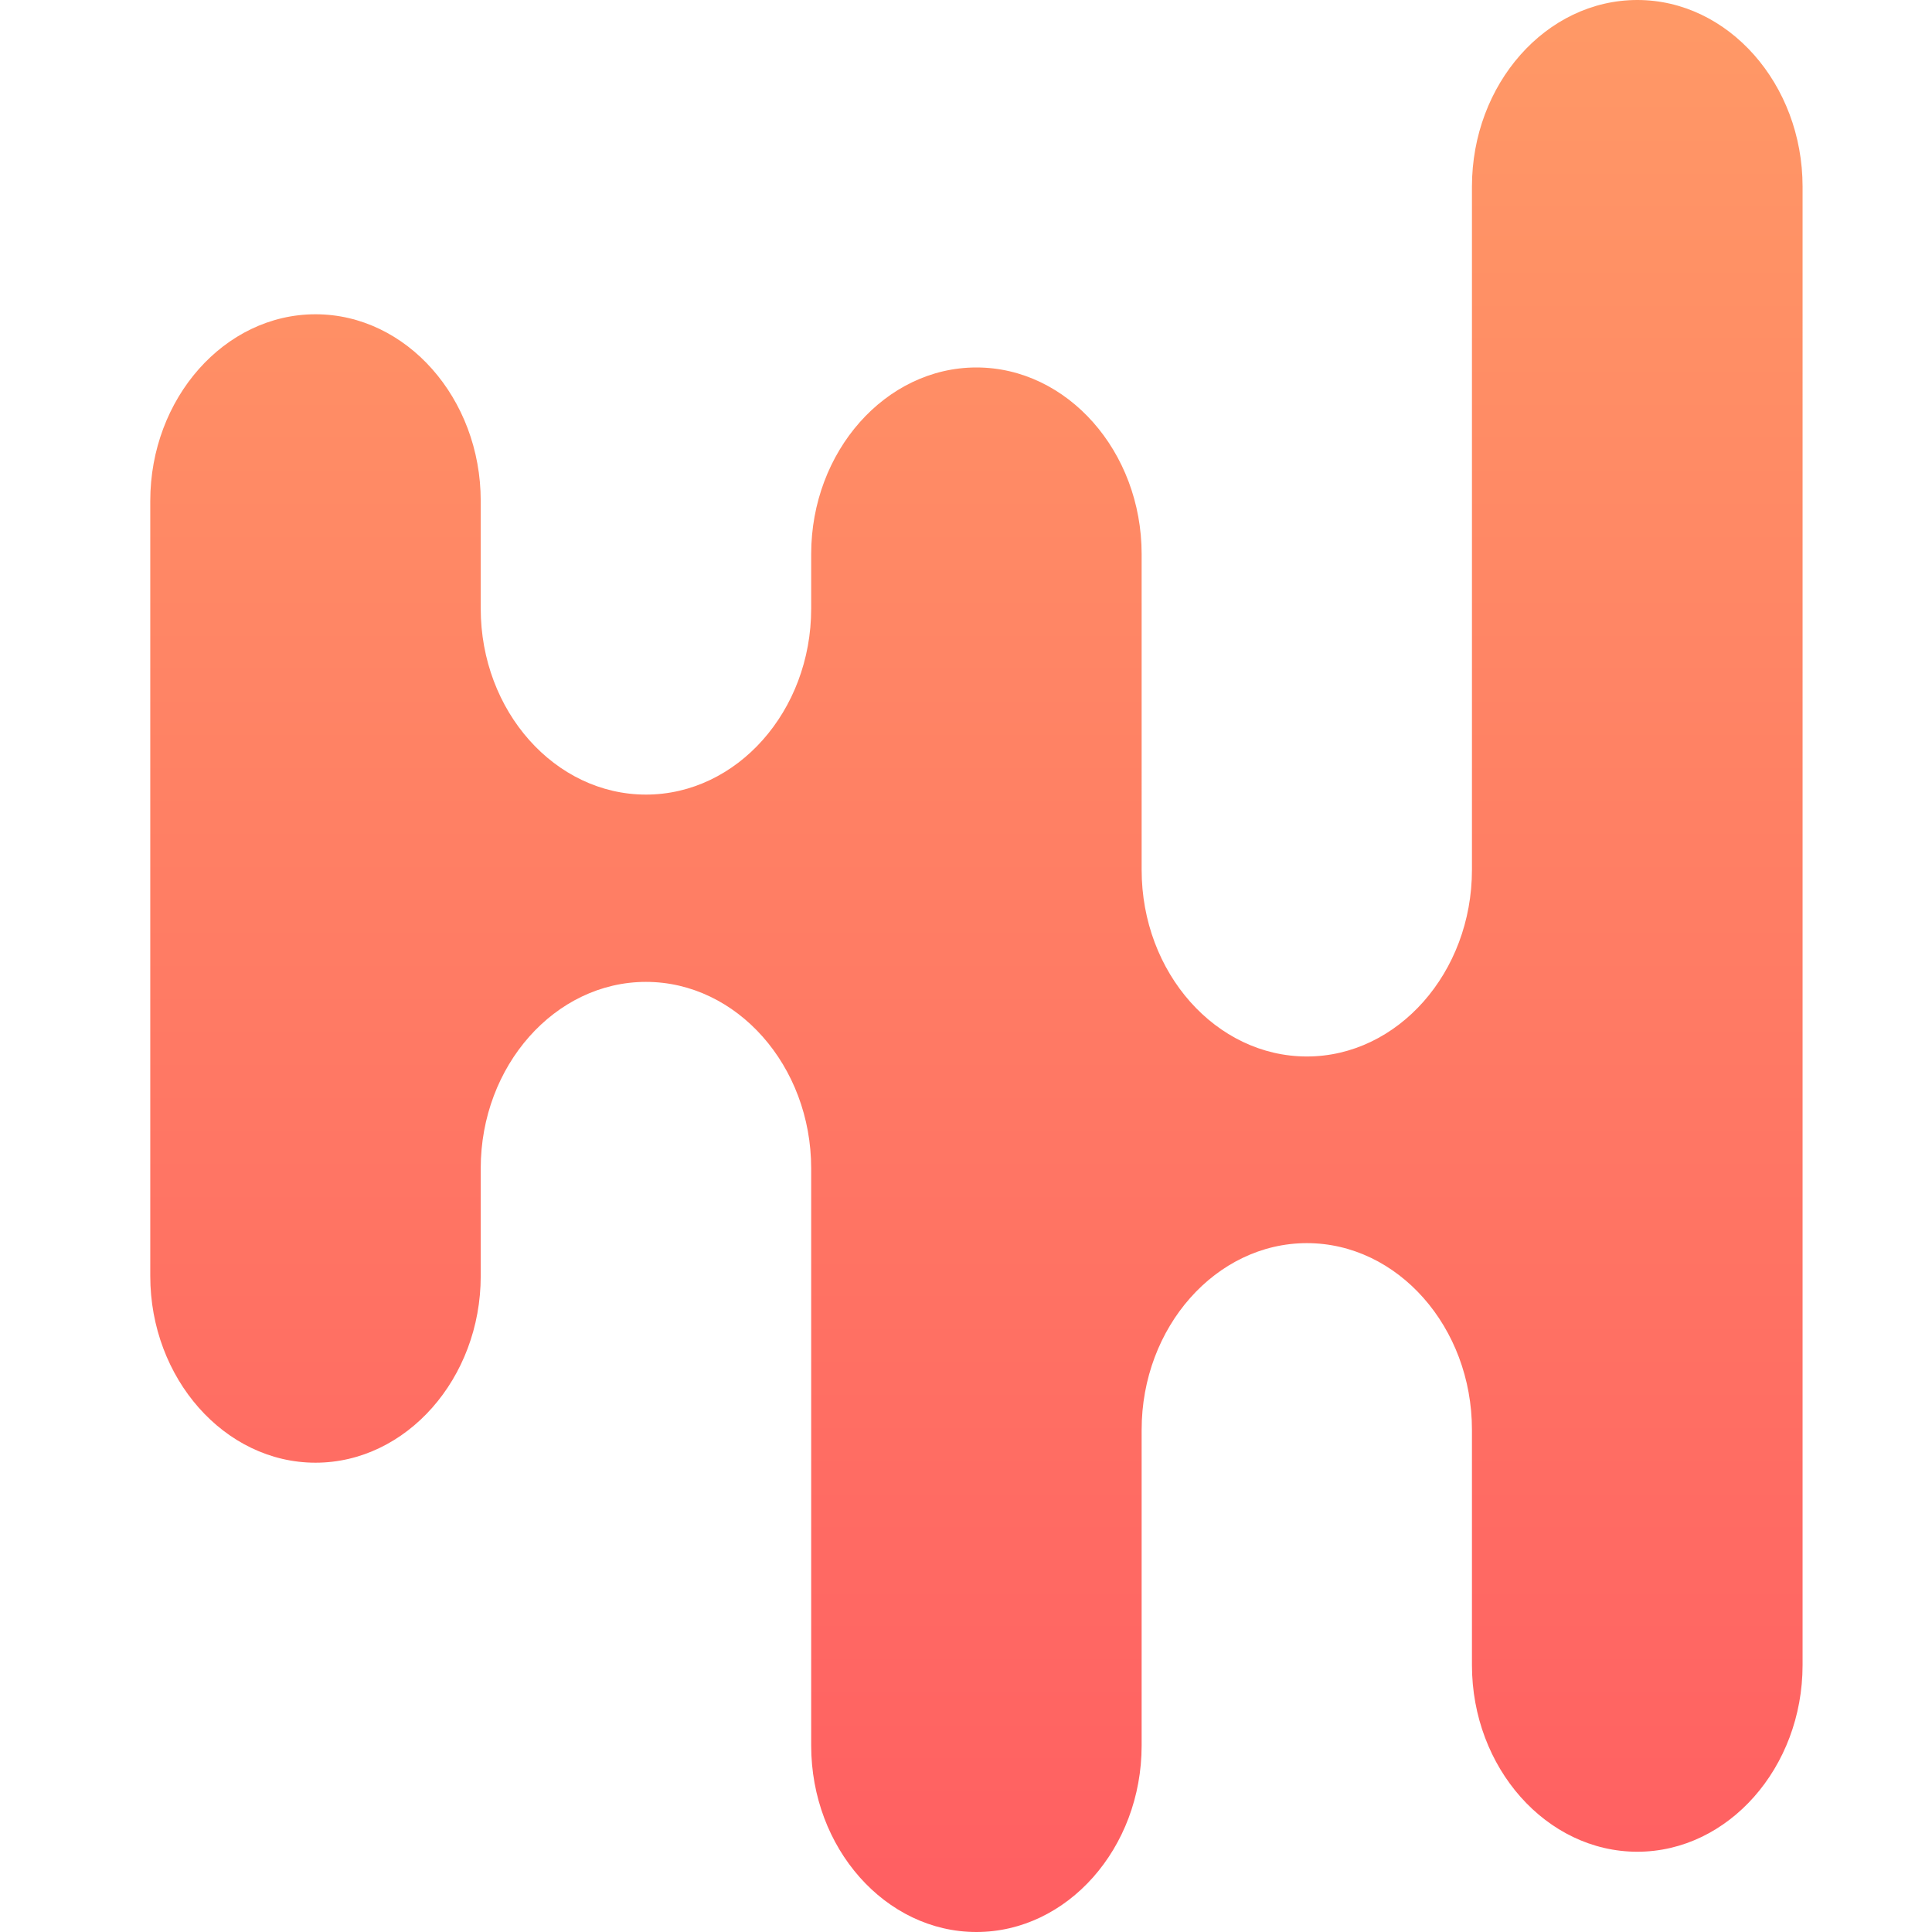 <?xml version="1.0" ?>
<svg xmlns="http://www.w3.org/2000/svg" viewBox="0 0 90 90">
	<defs>
		<linearGradient x1="50%" y1="0%" x2="50%" y2="100%" id="a">
			<stop stop-color="#F96" offset="0%"/>
			<stop stop-color="#FF5E62" offset="100%"/>
		</linearGradient>
	</defs>
	<path d="M69.274 0c-4.25 0-7.705 3.913-7.705 8.695V40.52c0 4.79-3.463 8.695-7.69 8.695-4.226 0-7.697-3.89-7.697-8.695V25.812c0-4.781-3.462-8.694-7.697-8.694-4.234 0-7.697 3.913-7.697 8.694v2.539c0 4.781-3.463 8.664-7.697 8.664s-7.697-3.883-7.697-8.664v-5.016c0-4.782-3.463-8.695-7.697-8.695S0 18.553 0 23.335v36.109c0 4.766 3.463 8.694 7.697 8.694s7.697-3.928 7.697-8.694v-5.016c0-4.782 3.463-8.688 7.697-8.688s7.697 3.906 7.697 8.688v26.885c0 4.782 3.463 8.687 7.697 8.687 4.235 0 7.697-3.905 7.697-8.687V66.605c0-4.782 3.463-8.695 7.698-8.695 4.234 0 7.689 3.913 7.689 8.695v10.96c0 4.783 3.47 8.696 7.705 8.696 4.234 0 7.697-3.92 7.697-8.695V8.695C76.97 3.913 73.508 0 69.274 0Z" transform="translate(7)" fill="url(#a)"/>
</svg>